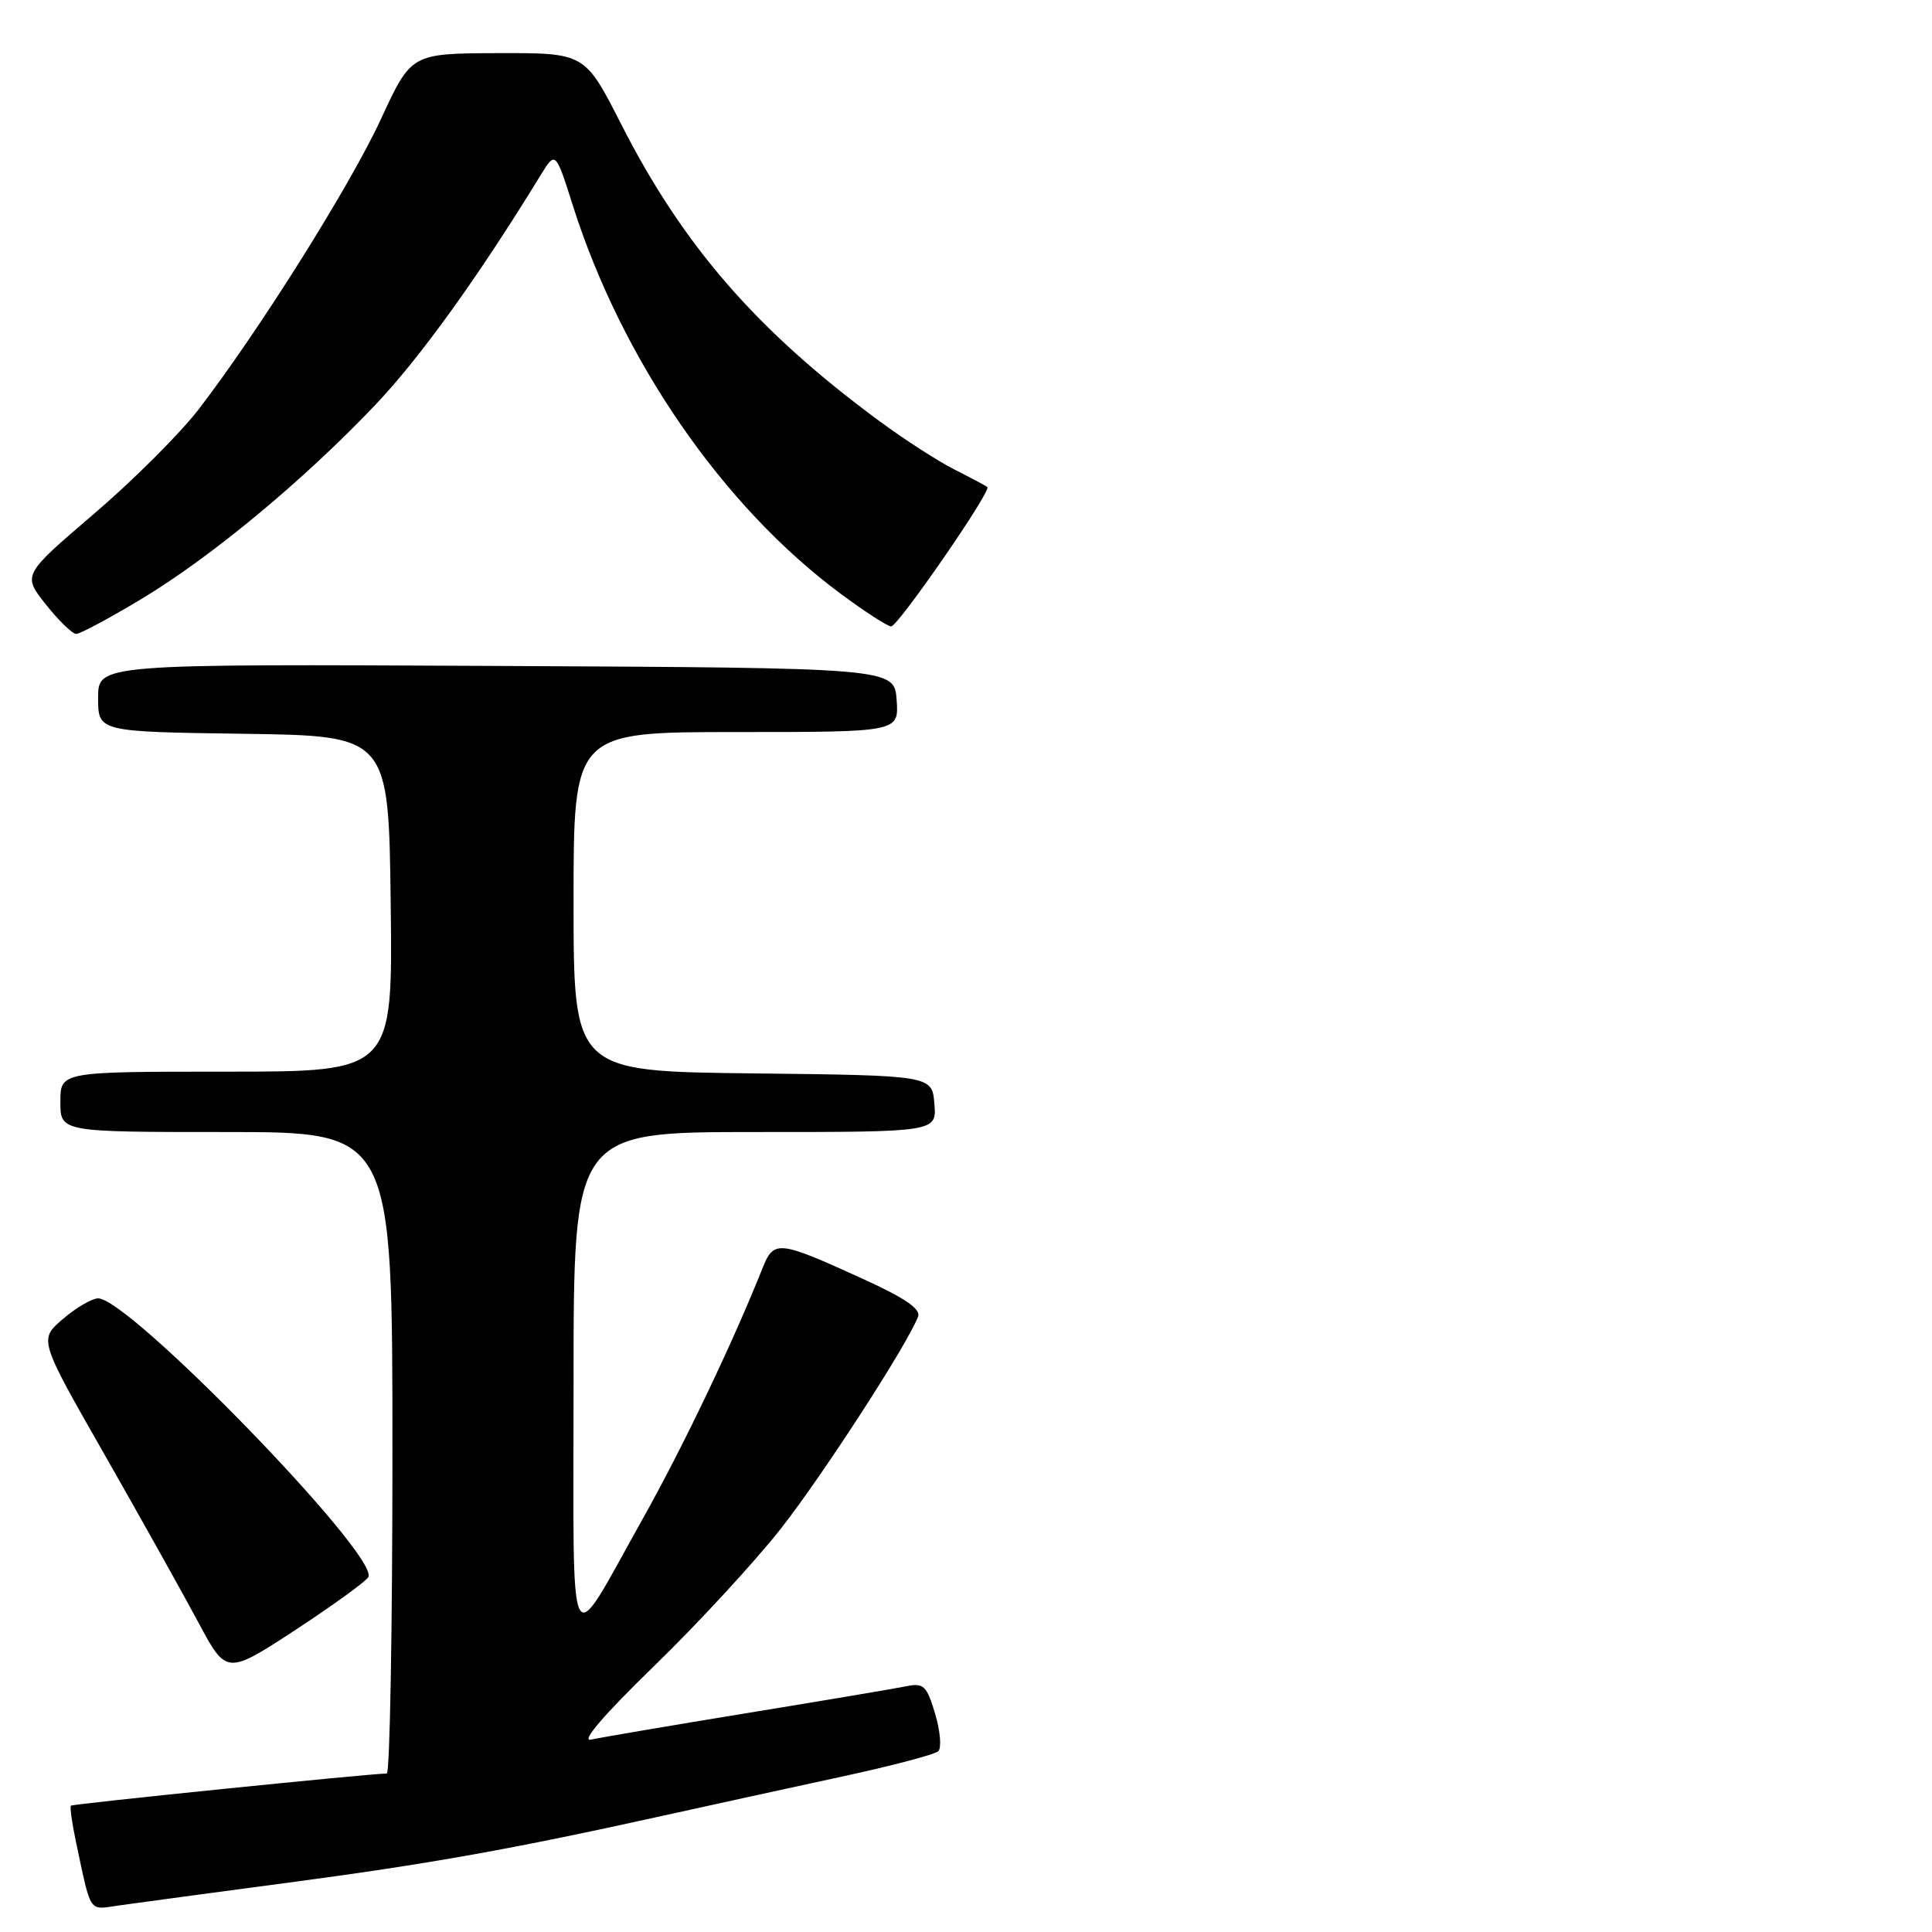 <?xml version="1.0" encoding="UTF-8" standalone="no"?>
<!DOCTYPE svg PUBLIC "-//W3C//DTD SVG 1.1//EN" "http://www.w3.org/Graphics/SVG/1.1/DTD/svg11.dtd" >
<svg xmlns="http://www.w3.org/2000/svg" xmlns:xlink="http://www.w3.org/1999/xlink" version="1.1" viewBox="0 0 256 256">
 <g >
 <path fill="currentColor"
d=" M 38.00 249.49 C 56.95 246.97 67.81 245.03 88.00 240.56 C 94.33 239.16 104.90 236.85 111.50 235.42 C 118.10 234.00 123.87 232.48 124.33 232.04 C 124.78 231.60 124.59 229.37 123.91 227.08 C 122.79 223.35 122.39 222.97 120.08 223.44 C 118.66 223.73 109.17 225.33 99.00 226.99 C 88.83 228.65 79.51 230.24 78.31 230.51 C 76.92 230.83 80.01 227.23 86.68 220.75 C 92.49 215.11 100.06 206.90 103.51 202.50 C 109.11 195.34 120.24 178.15 121.65 174.46 C 122.04 173.46 119.92 172.00 114.41 169.49 C 103.00 164.29 102.54 164.25 100.98 168.18 C 97.11 177.90 90.51 191.71 85.21 201.17 C 75.04 219.31 76.00 221.17 76.00 183.22 C 76.00 150.00 76.00 150.00 100.06 150.00 C 124.12 150.00 124.12 150.00 123.81 146.25 C 123.50 142.50 123.50 142.50 99.75 142.23 C 76.00 141.96 76.00 141.96 76.00 119.48 C 76.00 97.00 76.00 97.00 97.56 97.00 C 119.11 97.00 119.11 97.00 118.81 92.75 C 118.50 88.50 118.50 88.50 65.75 88.24 C 13.00 87.98 13.00 87.98 13.00 92.47 C 13.00 96.96 13.00 96.96 32.25 97.23 C 51.50 97.50 51.50 97.50 51.77 119.75 C 52.04 142.00 52.04 142.00 30.02 142.00 C 8.00 142.00 8.00 142.00 8.00 146.00 C 8.00 150.00 8.00 150.00 30.00 150.00 C 52.00 150.00 52.00 150.00 52.00 192.50 C 52.00 215.88 51.66 235.00 51.25 235.00 C 49.03 235.01 9.65 239.02 9.40 239.26 C 9.24 239.42 9.54 241.57 10.06 244.03 C 12.13 253.74 11.68 253.07 15.77 252.48 C 17.82 252.19 27.82 250.84 38.00 249.49 Z  M 48.83 208.93 C 49.95 205.84 17.10 172.01 13.00 172.04 C 12.18 172.05 10.07 173.28 8.33 174.78 C 5.15 177.50 5.15 177.50 13.83 192.70 C 18.60 201.06 24.19 211.07 26.26 214.93 C 30.01 221.95 30.01 221.95 39.26 215.90 C 44.34 212.56 48.65 209.43 48.83 208.93 Z  M 18.77 79.35 C 28.06 73.75 40.22 63.66 49.73 53.65 C 55.68 47.39 63.43 36.61 71.61 23.25 C 73.61 20.00 73.61 20.00 75.91 27.25 C 82.43 47.74 95.77 67.09 111.36 78.65 C 114.58 81.04 117.61 83.00 118.08 83.00 C 119.00 83.00 131.40 65.04 130.83 64.54 C 130.65 64.38 128.70 63.34 126.50 62.23 C 124.30 61.12 119.80 58.22 116.50 55.78 C 100.28 43.82 90.51 32.57 82.31 16.46 C 77.50 7.01 77.50 7.01 66.00 7.04 C 54.50 7.08 54.50 7.08 50.50 15.73 C 46.40 24.61 34.32 43.83 26.32 54.24 C 23.85 57.45 17.59 63.70 12.40 68.13 C 2.98 76.19 2.98 76.19 6.08 80.10 C 7.78 82.24 9.59 84.00 10.10 84.00 C 10.61 84.00 14.51 81.91 18.77 79.35 Z "/>
</g>
</svg>